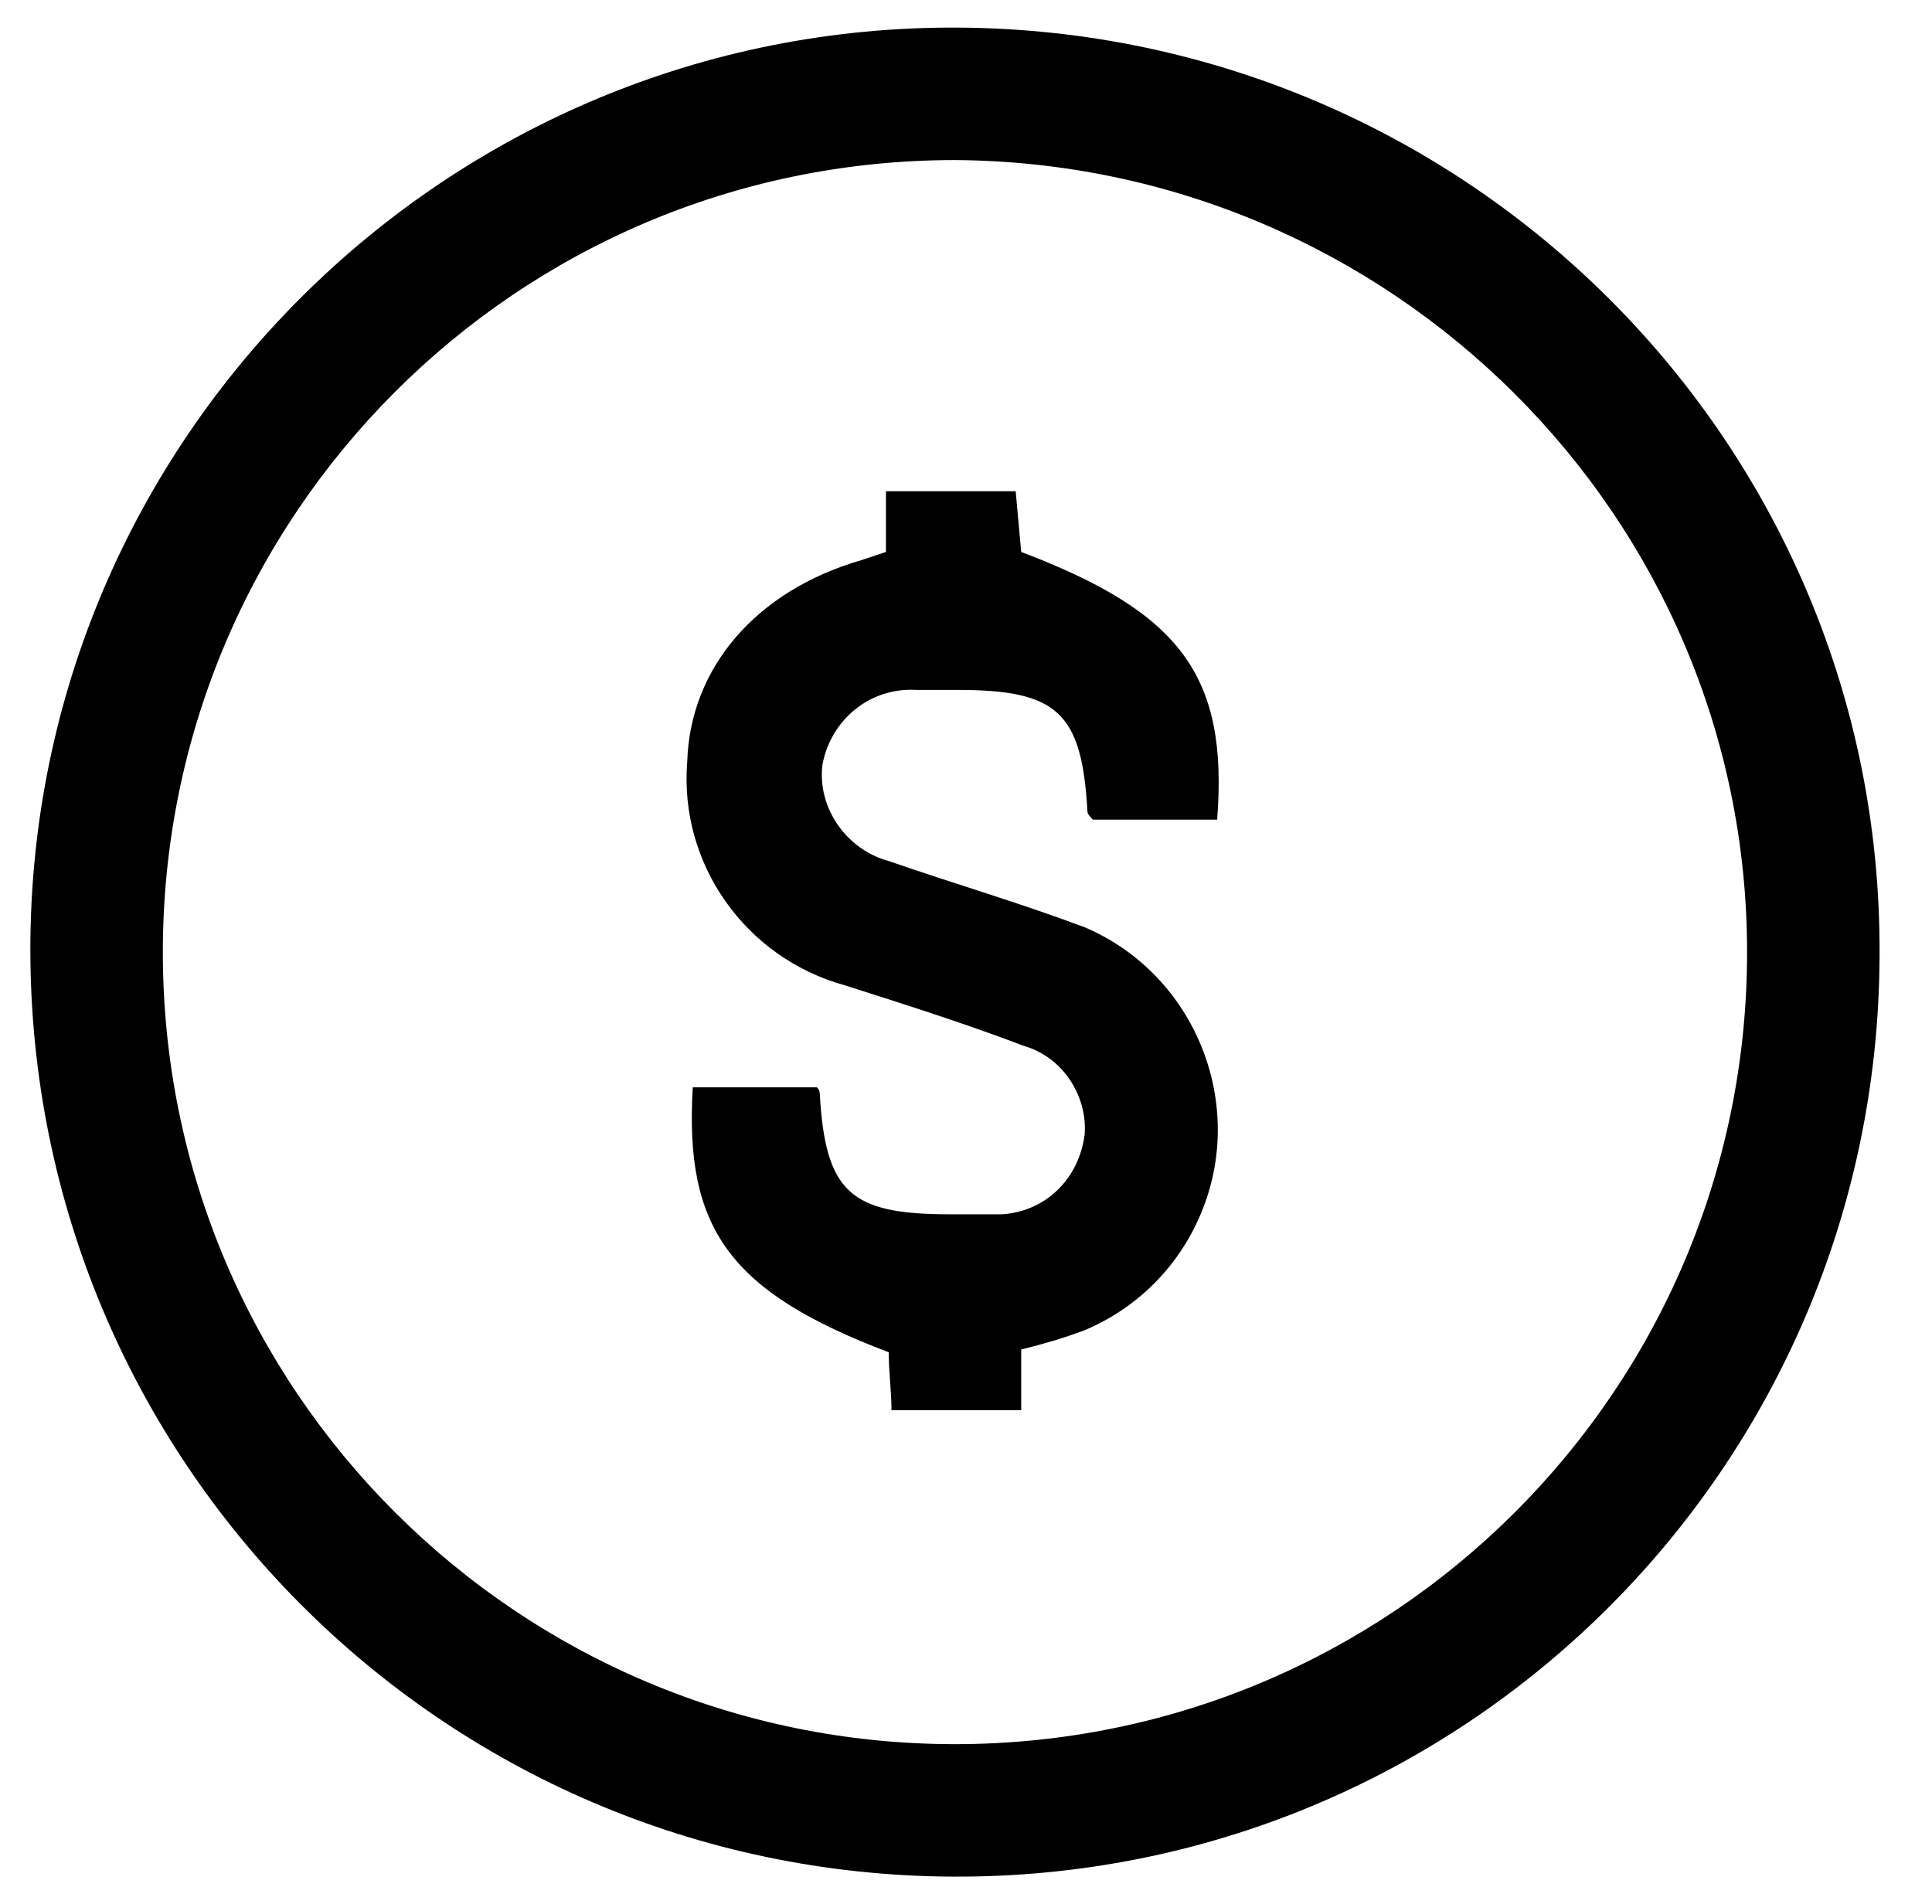 <?xml version="1.0" encoding="utf-8"?>
<!-- Generator: Adobe Illustrator 28.2.0, SVG Export Plug-In . SVG Version: 6.00 Build 0)  -->
<svg version="1.1" id="Capa_1" xmlns="http://www.w3.org/2000/svg" xmlns:xlink="http://www.w3.org/1999/xlink" x="0px" y="0px"
	 width="70px" height="69px" viewBox="0 0 70 69" style="enable-background:new 0 0 70 69;" xml:space="preserve">
<style type="text/css">
	.st0{fill:none;***REMOVED***
	.st1{clip-path:url(#SVGID_00000119806318177541955830000010170365394450857904_);***REMOVED***
	.st2{fill:#2A4061;***REMOVED***
</style>
<rect y="0" class="st0" width="70" height="69"/>
<g id="Group_1" transform="translate(1 1)">
	<g>
		<defs>
			<rect id="SVGID_1_" y="0" width="67.1" height="67"/>
		</defs>
		<clipPath id="SVGID_00000060729598733152354750000005998695055766613930_">
			<use xlink:href="#SVGID_1_"  style="overflow:visible;"/>
		</clipPath>
		<g id="Group_3683" style="clip-path:url(#SVGID_00000060729598733152354750000005998695055766613930_);">
			<path id="Path_10692" class="st2" d="M33.5,67C15,66.9,0.1,51.9,0.1,33.4S15.2-0.1,33.7,0s33.5,15.1,33.4,33.6c0,0,0,0.1,0,0.1
				C67,52.2,52,67.1,33.5,67C33.5,67,33.5,67,33.5,67 M33.6,4.8C17.7,4.8,4.9,17.7,4.9,33.5c0,15.9,12.9,28.7,28.7,28.7
				c15.8,0,28.7-12.8,28.7-28.7C62.3,17.7,49.4,4.9,33.6,4.8"/>
			<path id="Path_10693" class="st2" d="M43.1,28.7h-4.5c-0.1-0.1-0.2-0.2-0.2-0.3c-0.2-3.6-1.1-4.4-4.7-4.4c-0.5,0-1,0-1.5,0
				c-1.7-0.1-3.1,1.1-3.4,2.7c-0.2,1.6,0.9,3.1,2.4,3.5c2.3,0.8,4.7,1.5,7.1,2.4c4,1.7,5.9,6.4,4.2,10.4c-0.8,1.9-2.3,3.4-4.2,4.2
				c-0.8,0.3-1.5,0.5-2.3,0.7v2.2h-4.7c0-0.7-0.1-1.4-0.1-2.1c-5.8-2.2-7.4-4.5-7.1-9.6h4.5c0.1,0.1,0.1,0.2,0.1,0.2
				c0.2,3.6,1.1,4.4,4.7,4.4c0.6,0,1.3,0,1.9,0c1.6-0.1,2.8-1.3,3-2.9c0.1-1.4-0.8-2.8-2.2-3.2c-2.1-0.8-4.3-1.5-6.5-2.2
				c-3.6-1-6-4.4-5.7-8.1c0.1-3.4,2.5-6.2,6.3-7.3c0.3-0.1,0.6-0.2,0.9-0.3v-2.2h4.7L36,19C41.8,21.2,43.5,23.5,43.1,28.7"/>
		</g>
	</g>
</g>
</svg>
